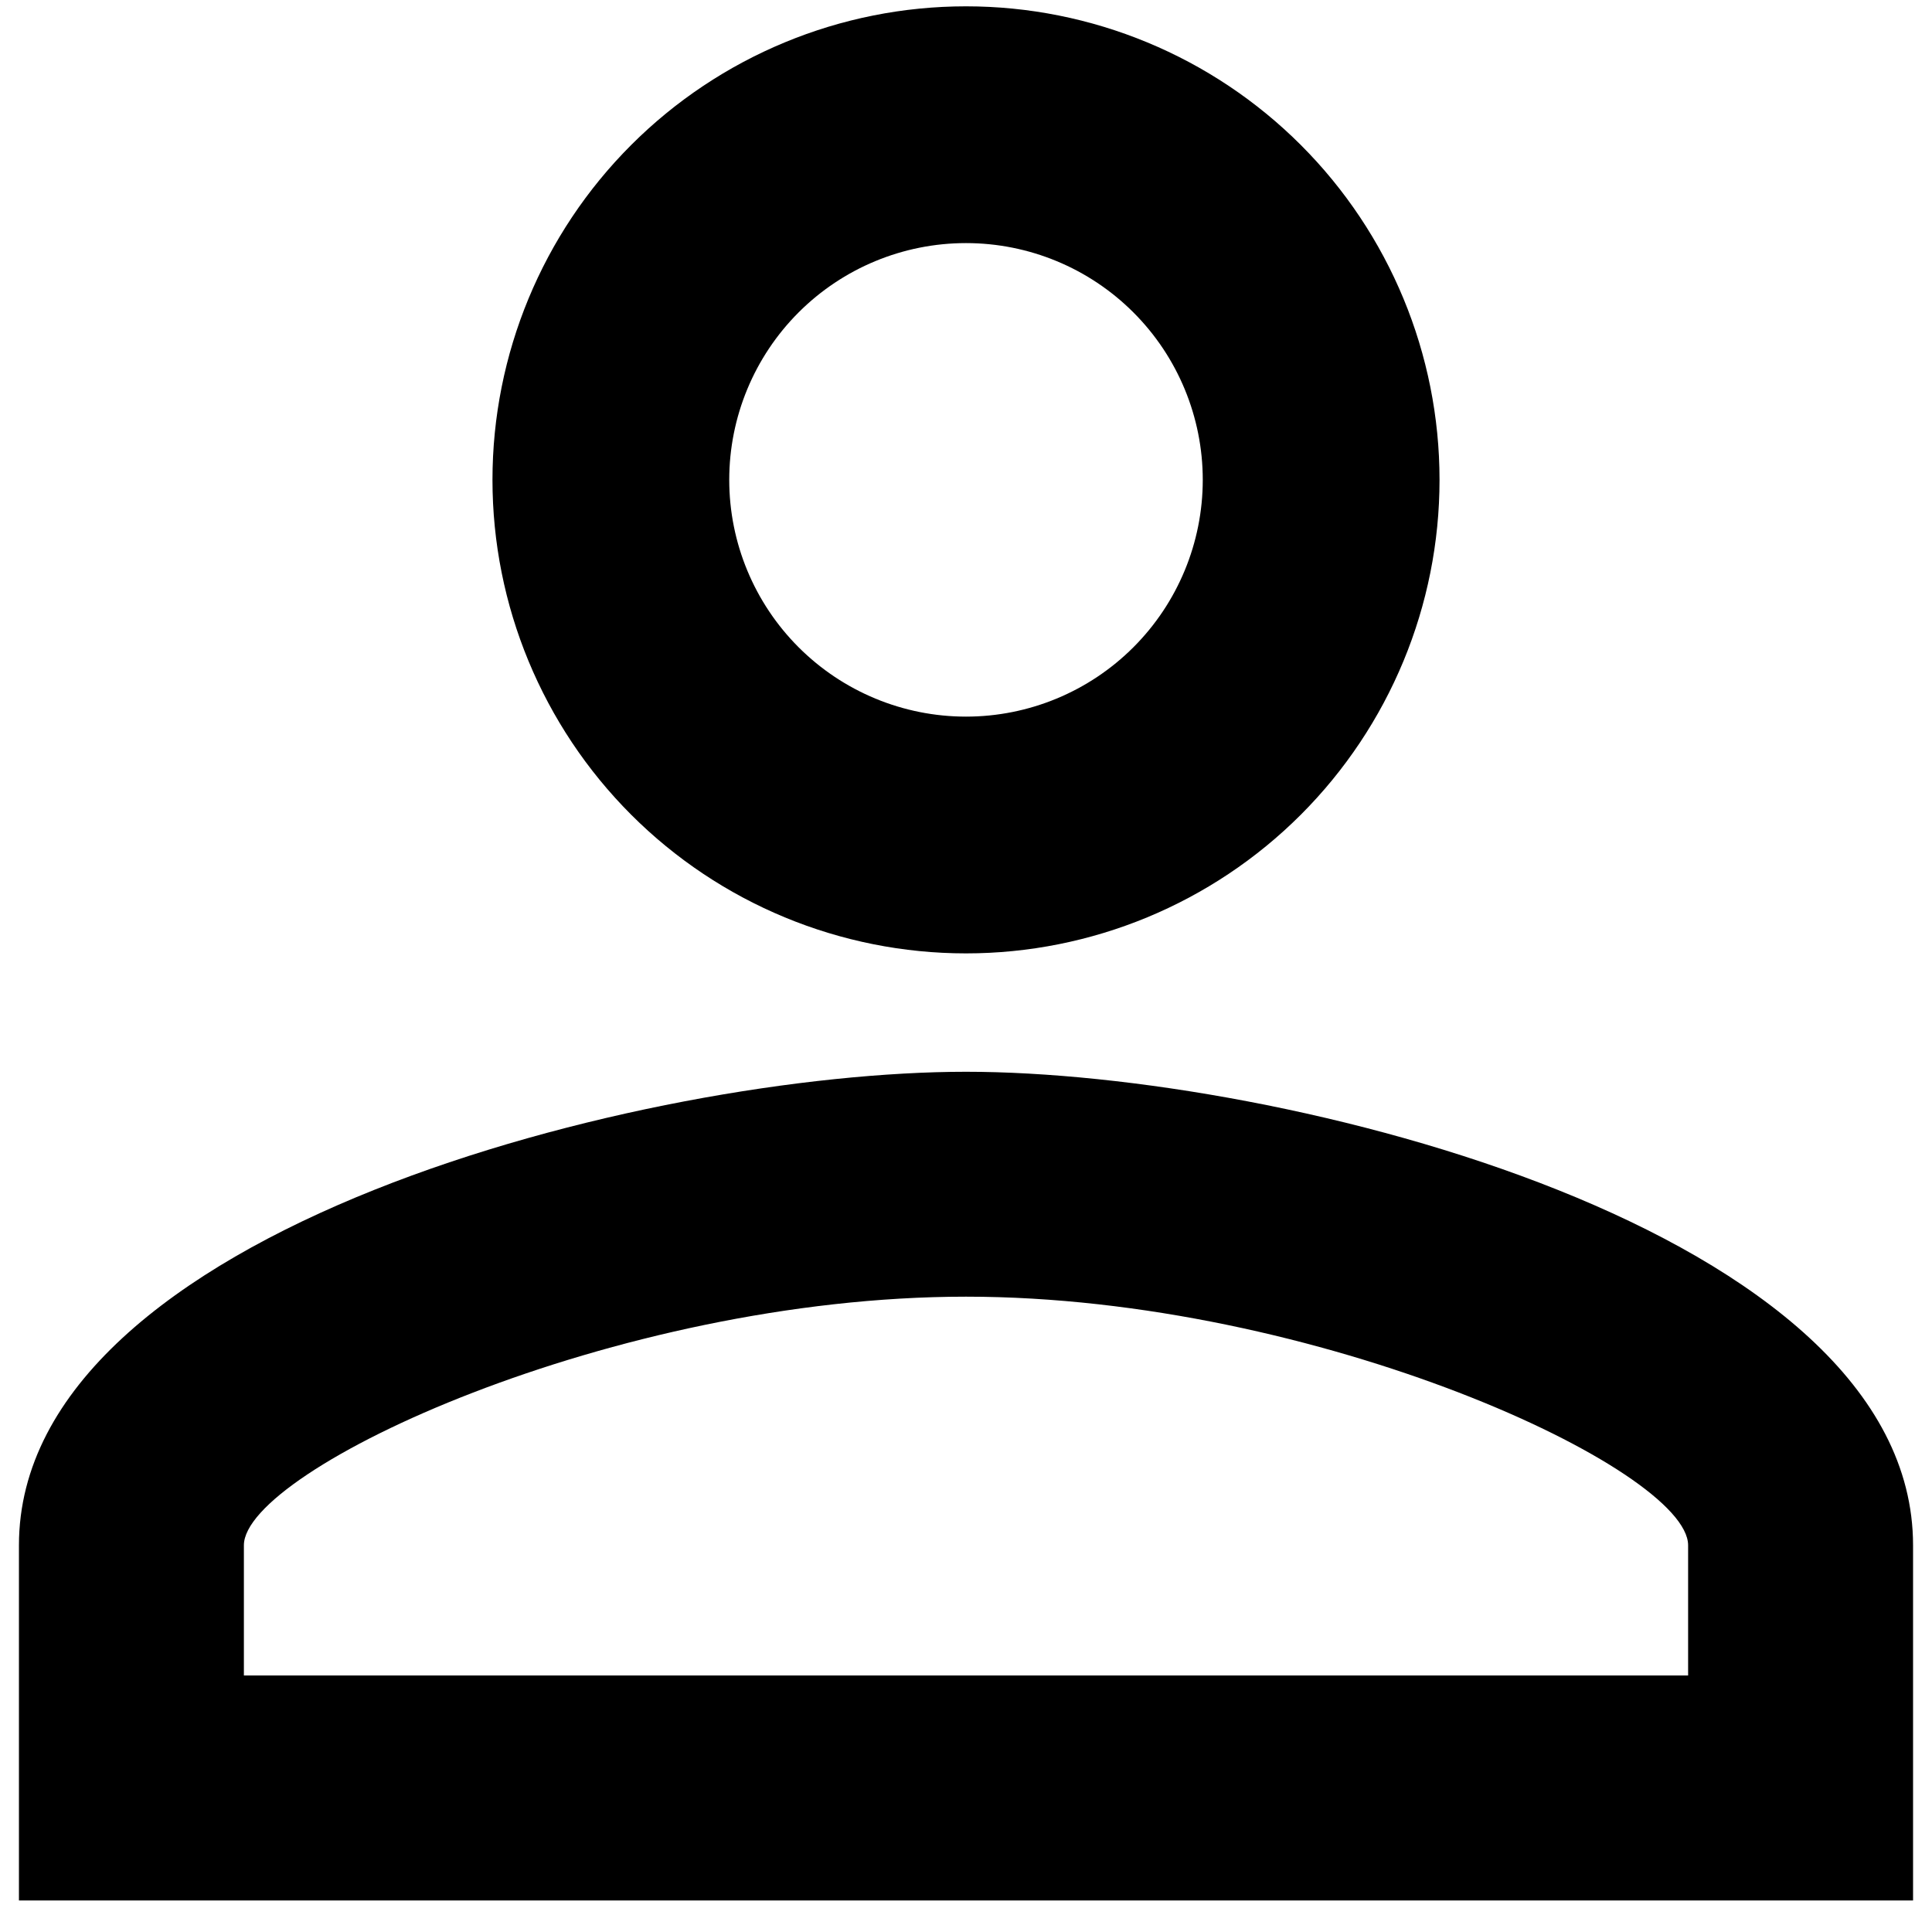 <svg width="51" height="51" viewBox="0 0 51 51" fill="none" xmlns="http://www.w3.org/2000/svg">
<path d="M25.5 0.167C28.815 0.167 31.995 1.484 34.339 3.828C36.683 6.172 38 9.351 38 12.667C38 15.982 36.683 19.161 34.339 21.506C31.995 23.85 28.815 25.167 25.5 25.167C22.185 25.167 19.005 23.85 16.661 21.506C14.317 19.161 13 15.982 13 12.667C13 9.351 14.317 6.172 16.661 3.828C19.005 1.484 22.185 0.167 25.5 0.167ZM25.5 6.417C23.842 6.417 22.253 7.075 21.081 8.247C19.909 9.419 19.25 11.009 19.25 12.667C19.25 14.324 19.909 15.914 21.081 17.086C22.253 18.258 23.842 18.917 25.5 18.917C27.158 18.917 28.747 18.258 29.919 17.086C31.091 15.914 31.75 14.324 31.75 12.667C31.75 11.009 31.091 9.419 29.919 8.247C28.747 7.075 27.158 6.417 25.5 6.417ZM25.5 28.292C33.844 28.292 50.5 32.448 50.5 40.792V50.167H0.5V40.792C0.5 32.448 17.156 28.292 25.5 28.292ZM25.5 34.229C16.219 34.229 6.438 38.792 6.438 40.792V44.229H44.562V40.792C44.562 38.792 34.781 34.229 25.5 34.229Z" fill="black"/>
</svg>
